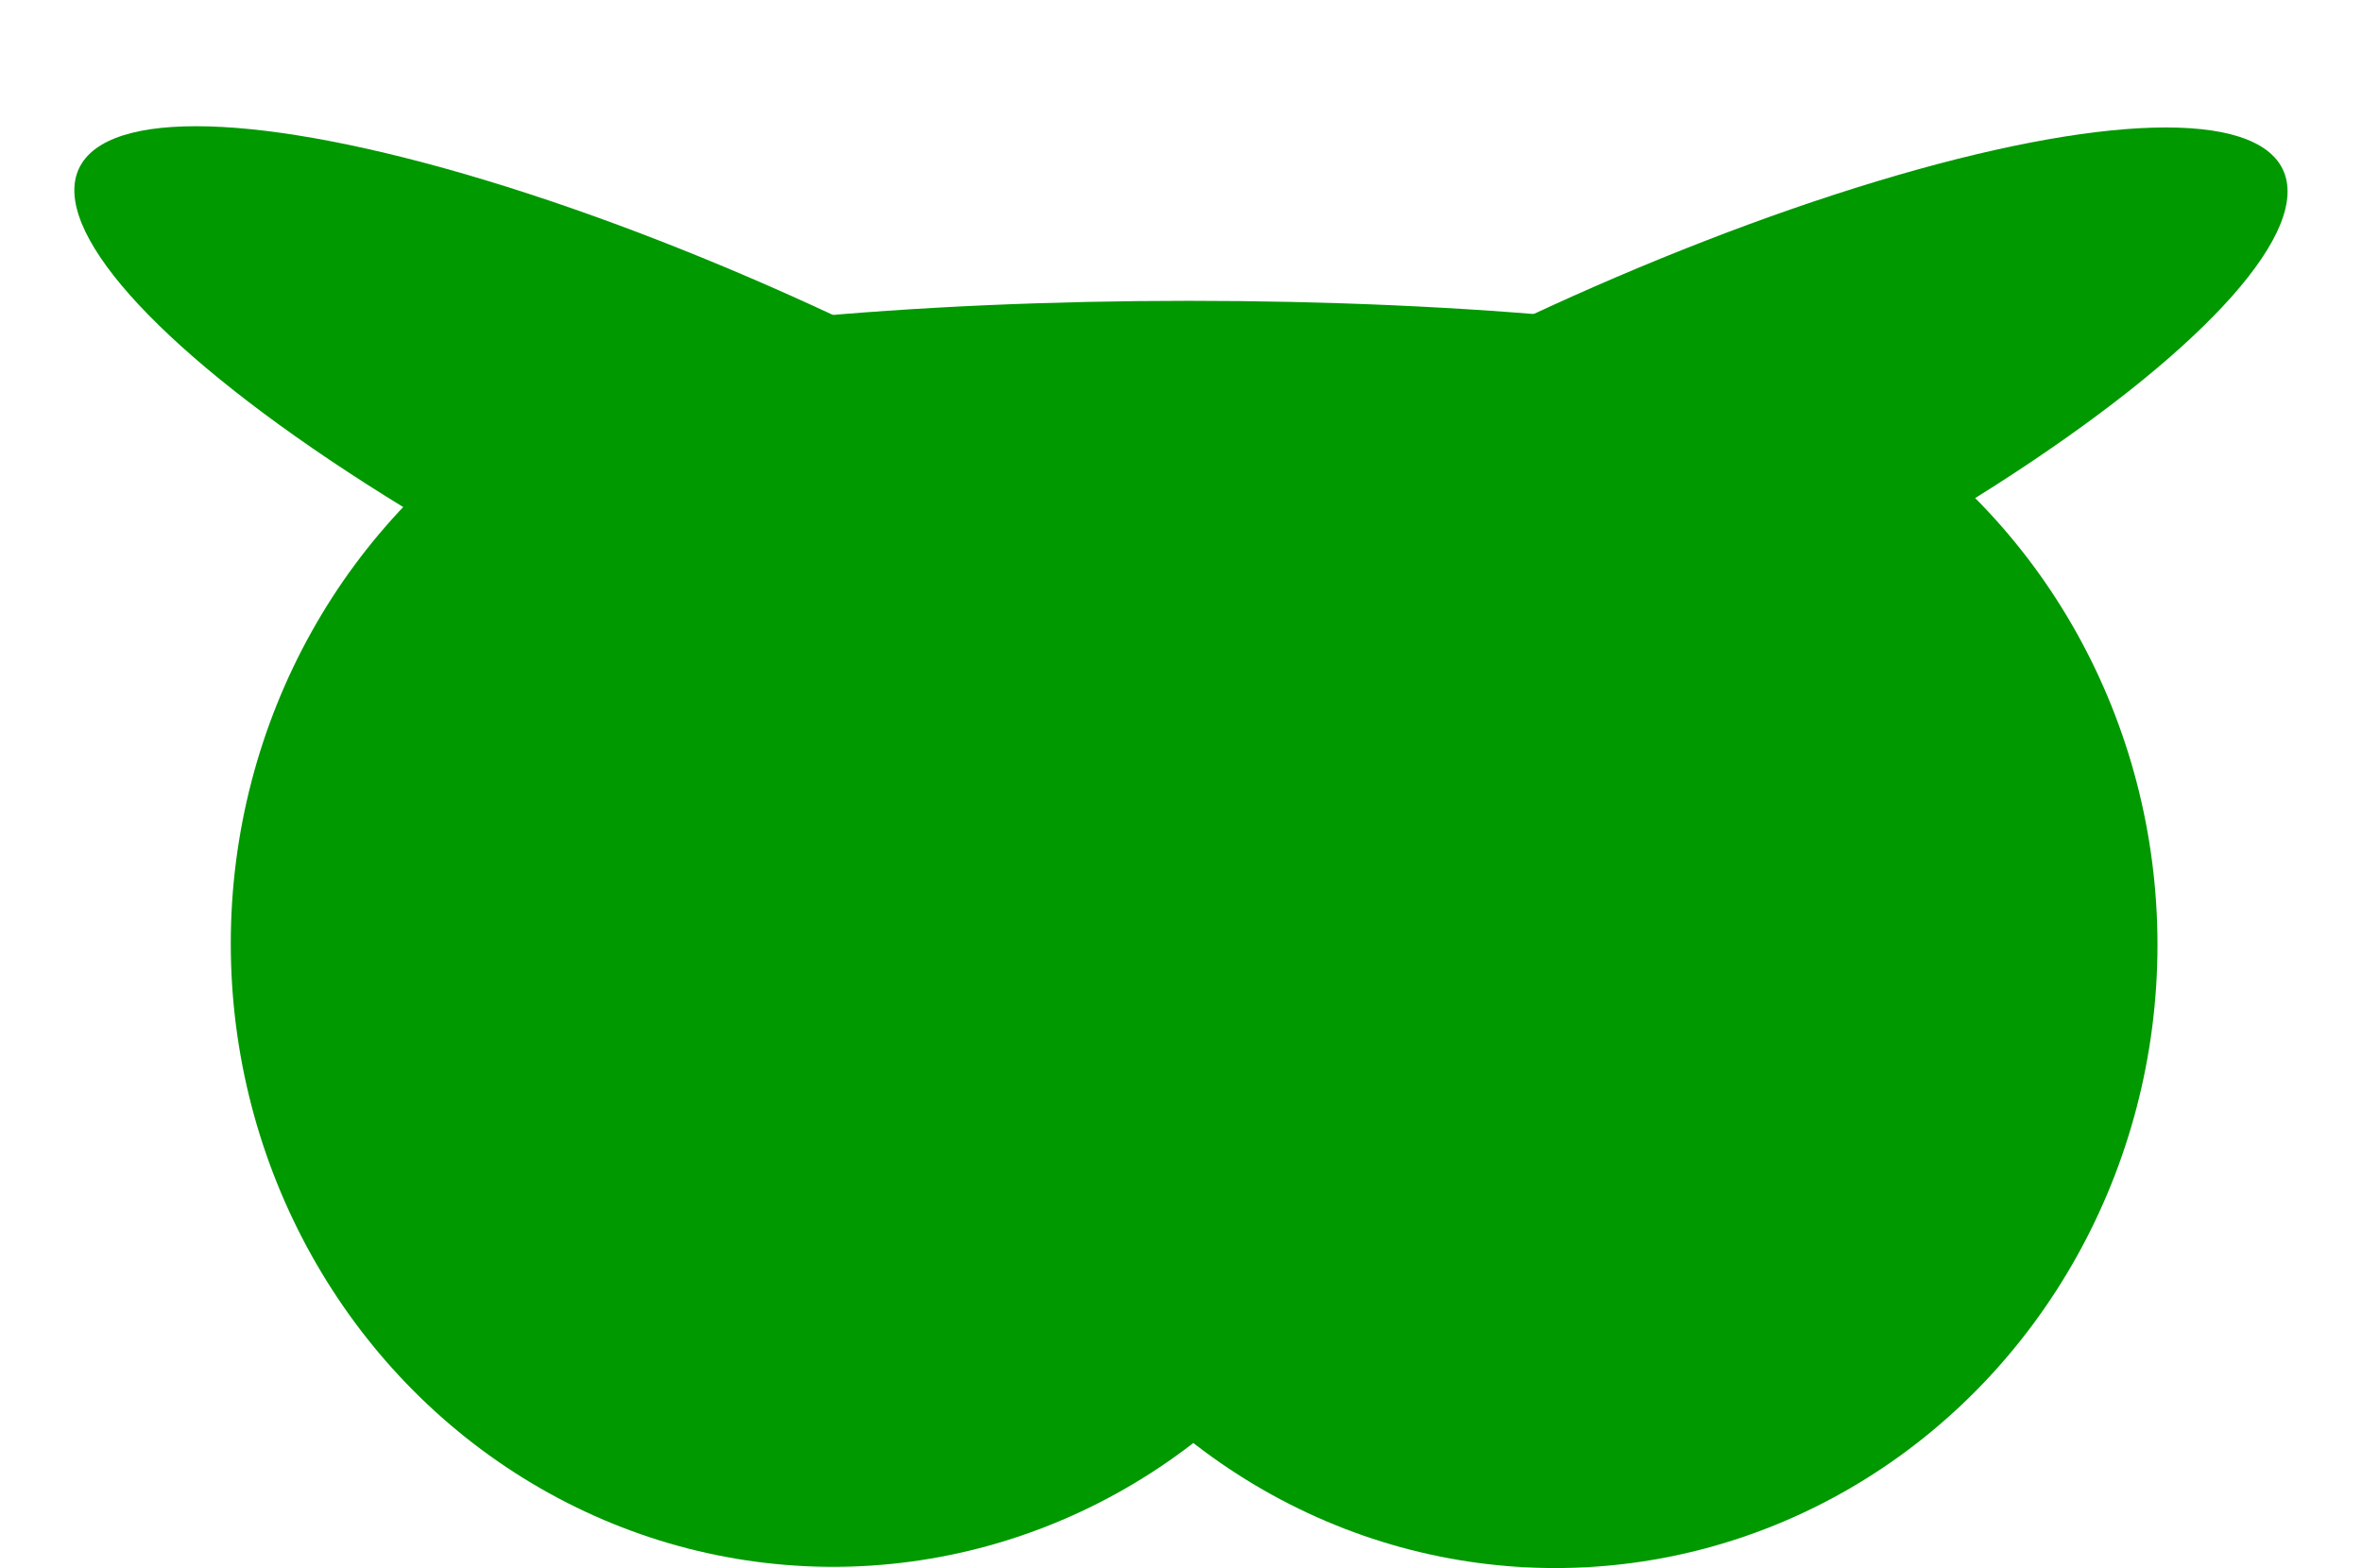 <?xml version="1.0" encoding="utf-8"?>
<svg viewBox="801.868 448.731 34.901 23.175" xmlns="http://www.w3.org/2000/svg">
  <ellipse style="stroke: rgb(0, 0, 0); stroke-width: 0px; fill: rgb(0, 153, 0);" cx="814.177" cy="462.677" rx="8.899" ry="9.211" transform="matrix(1, 0, 0, 1, 0, 5.684341886080802e-14)"/>
  <ellipse style="stroke: rgb(0, 0, 0); stroke-width: 0px; fill: rgb(0, 153, 0);" cx="824.848" cy="462.695" rx="8.899" ry="9.211" transform="matrix(1, 0, 0, 1, 0, 5.684341886080802e-14)"/>
  <ellipse style="stroke: rgb(0, 0, 0); stroke-width: 0px; fill: rgb(0, 153, 0);" cx="819.435" cy="455.13" rx="11.7" ry="1.953" transform="matrix(1, 0, 0, 1, 0, 5.684341886080802e-14)"/>
  <ellipse style="stroke: rgb(0, 0, 0); stroke-width: 0px; fill: rgb(0, 153, 0); transform-origin: 1508.81px 750.157px;" cx="1508.814" cy="750.157" rx="11.014" ry="2.753" transform="matrix(0.906, -0.423, 0.423, 0.906, -683.191, -294.256)"/>
  <ellipse style="stroke: rgb(0, 0, 0); stroke-width: 0px; fill: rgb(0, 153, 0); transform-origin: 1508.92px 750.319px;" cx="1508.977" cy="750.415" rx="11.014" ry="2.753" transform="matrix(0.906, 0.423, -0.423, 0.906, -695.918, -294.549)"/>
</svg>